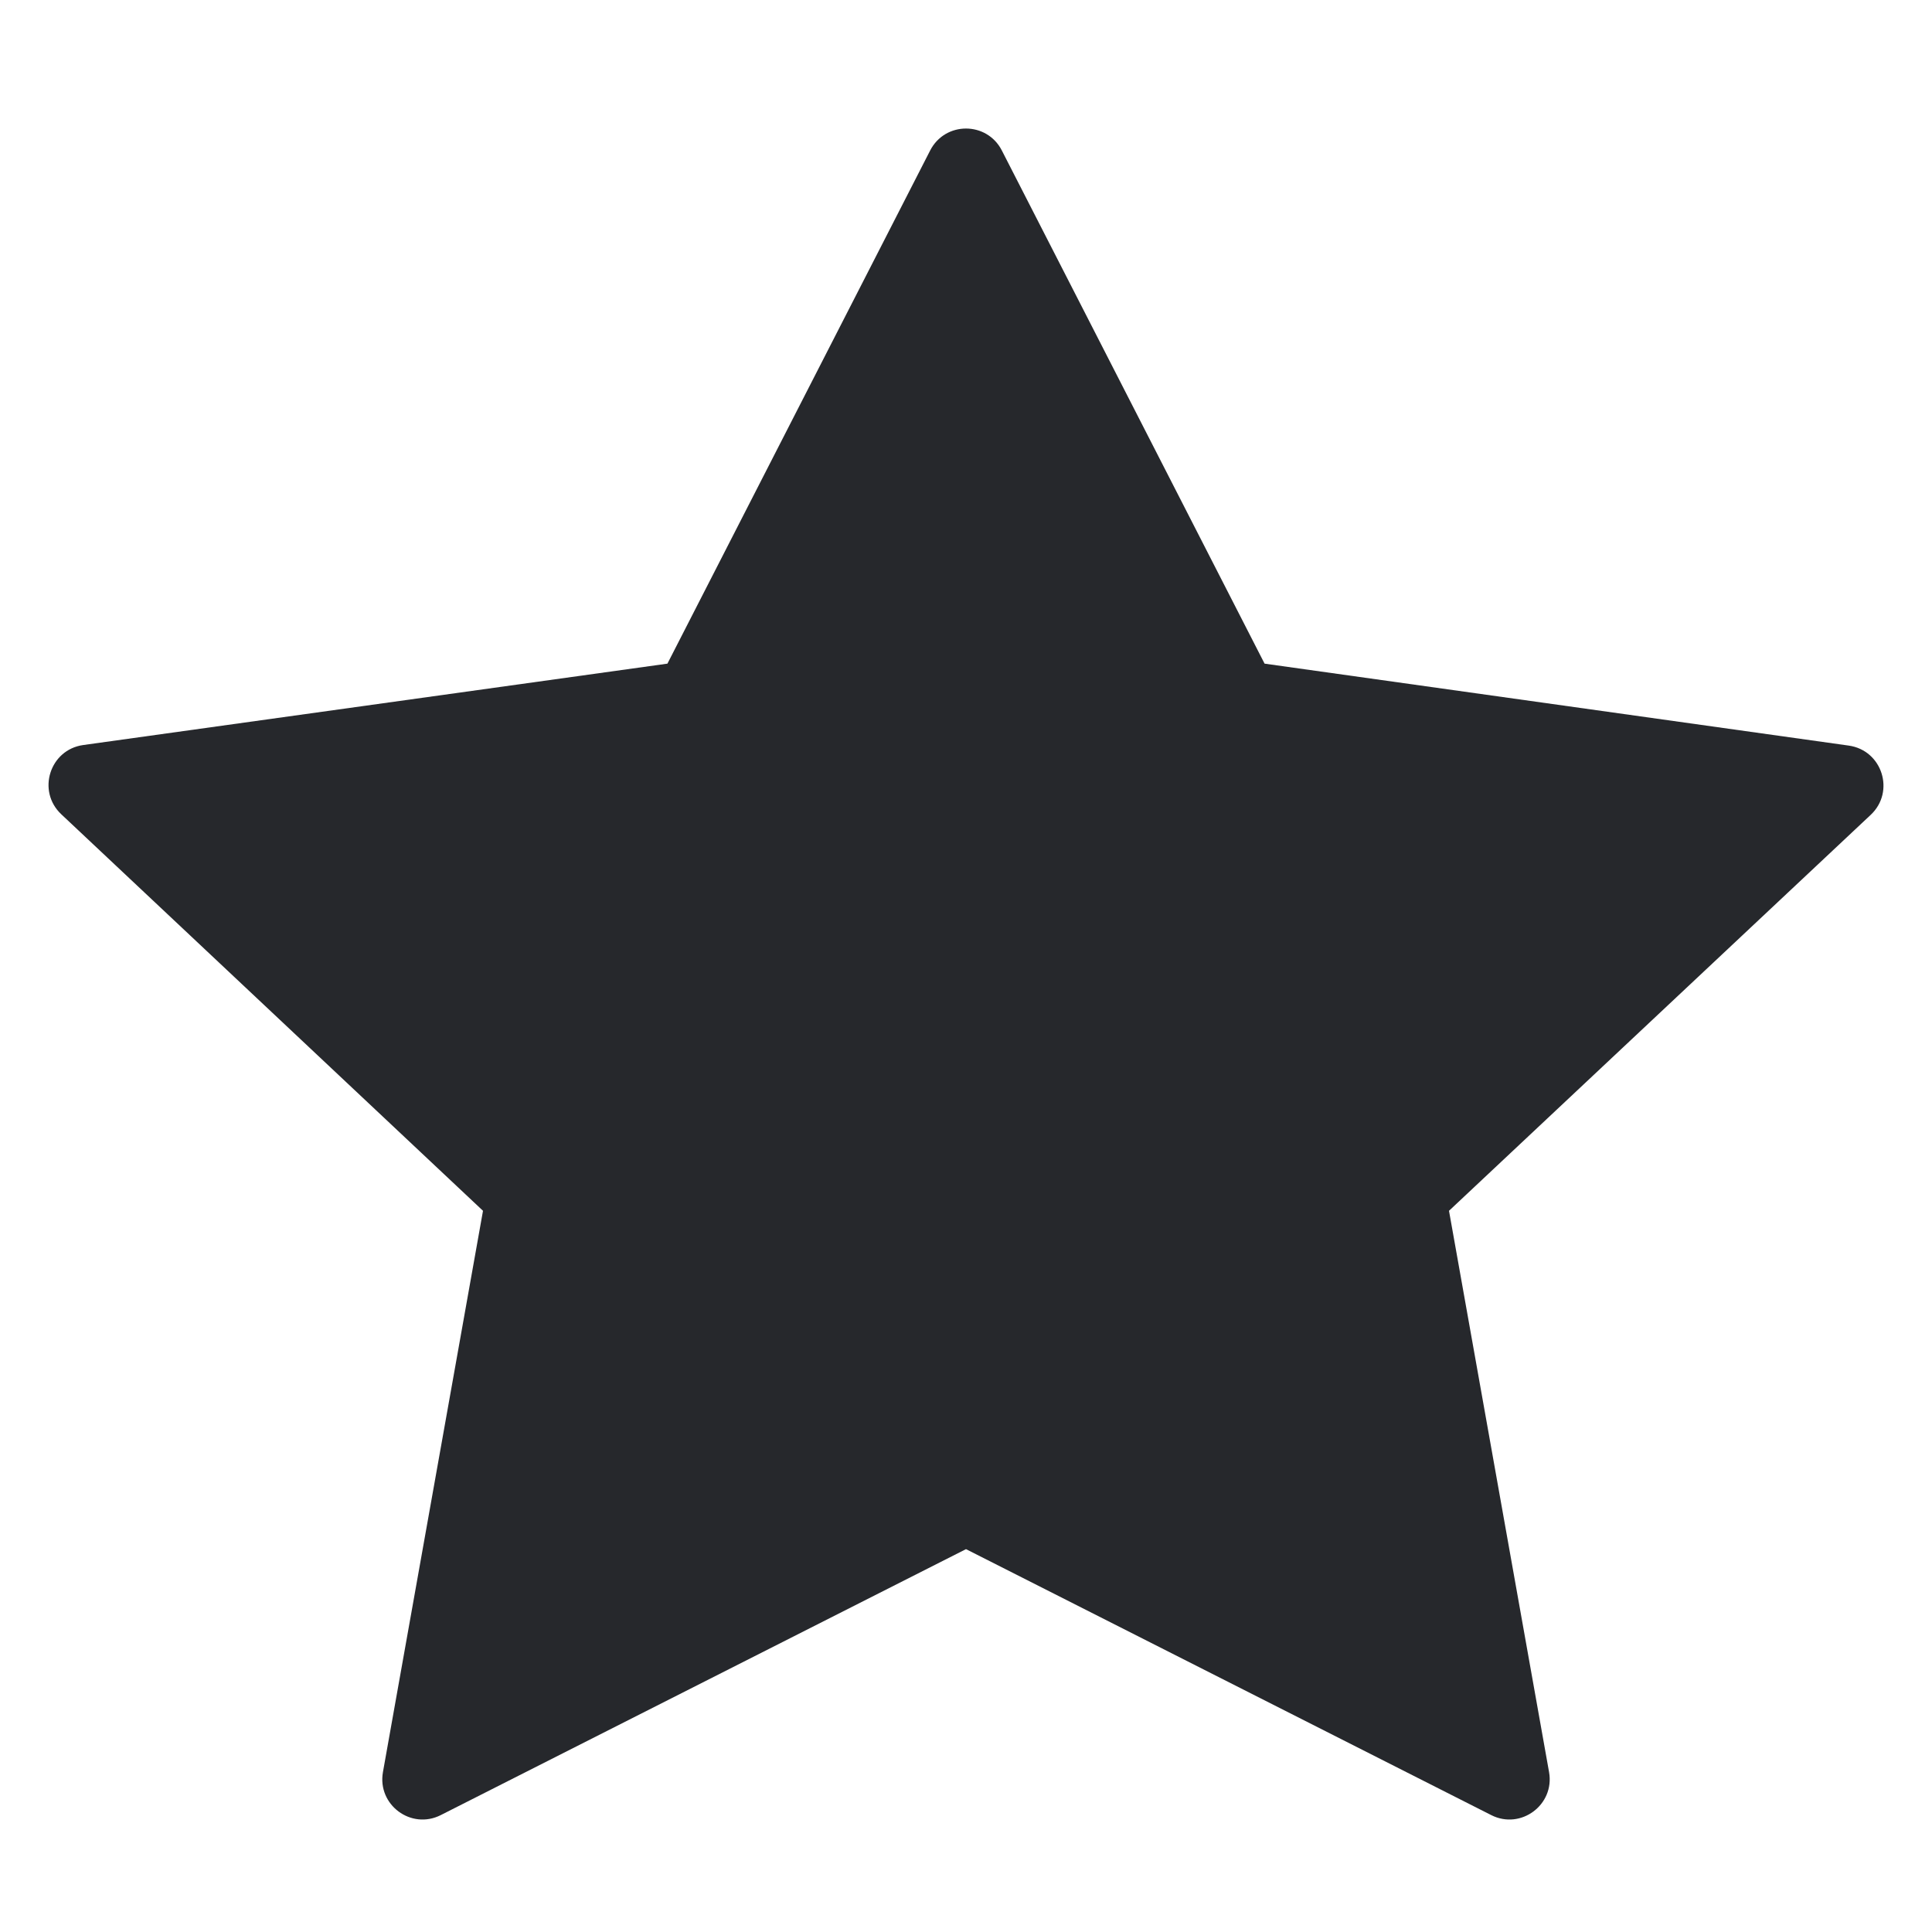 <svg width="24" height="24" viewBox="0 0 24 24" fill="none" xmlns="http://www.w3.org/2000/svg">
<path d="M12.445 1.869C12.259 1.506 11.741 1.506 11.555 1.869L8.291 8.244L1.034 9.255C0.618 9.313 0.455 9.827 0.761 10.115L6 15.041L4.757 22.014C4.685 22.42 5.107 22.734 5.475 22.548L12 19.244L18.525 22.548C18.892 22.734 19.315 22.42 19.243 22.014L18 15.041L23.239 10.122C23.545 9.834 23.382 9.321 22.966 9.262L15.709 8.244L12.445 1.869Z" fill="#26282C"/>
</svg>
